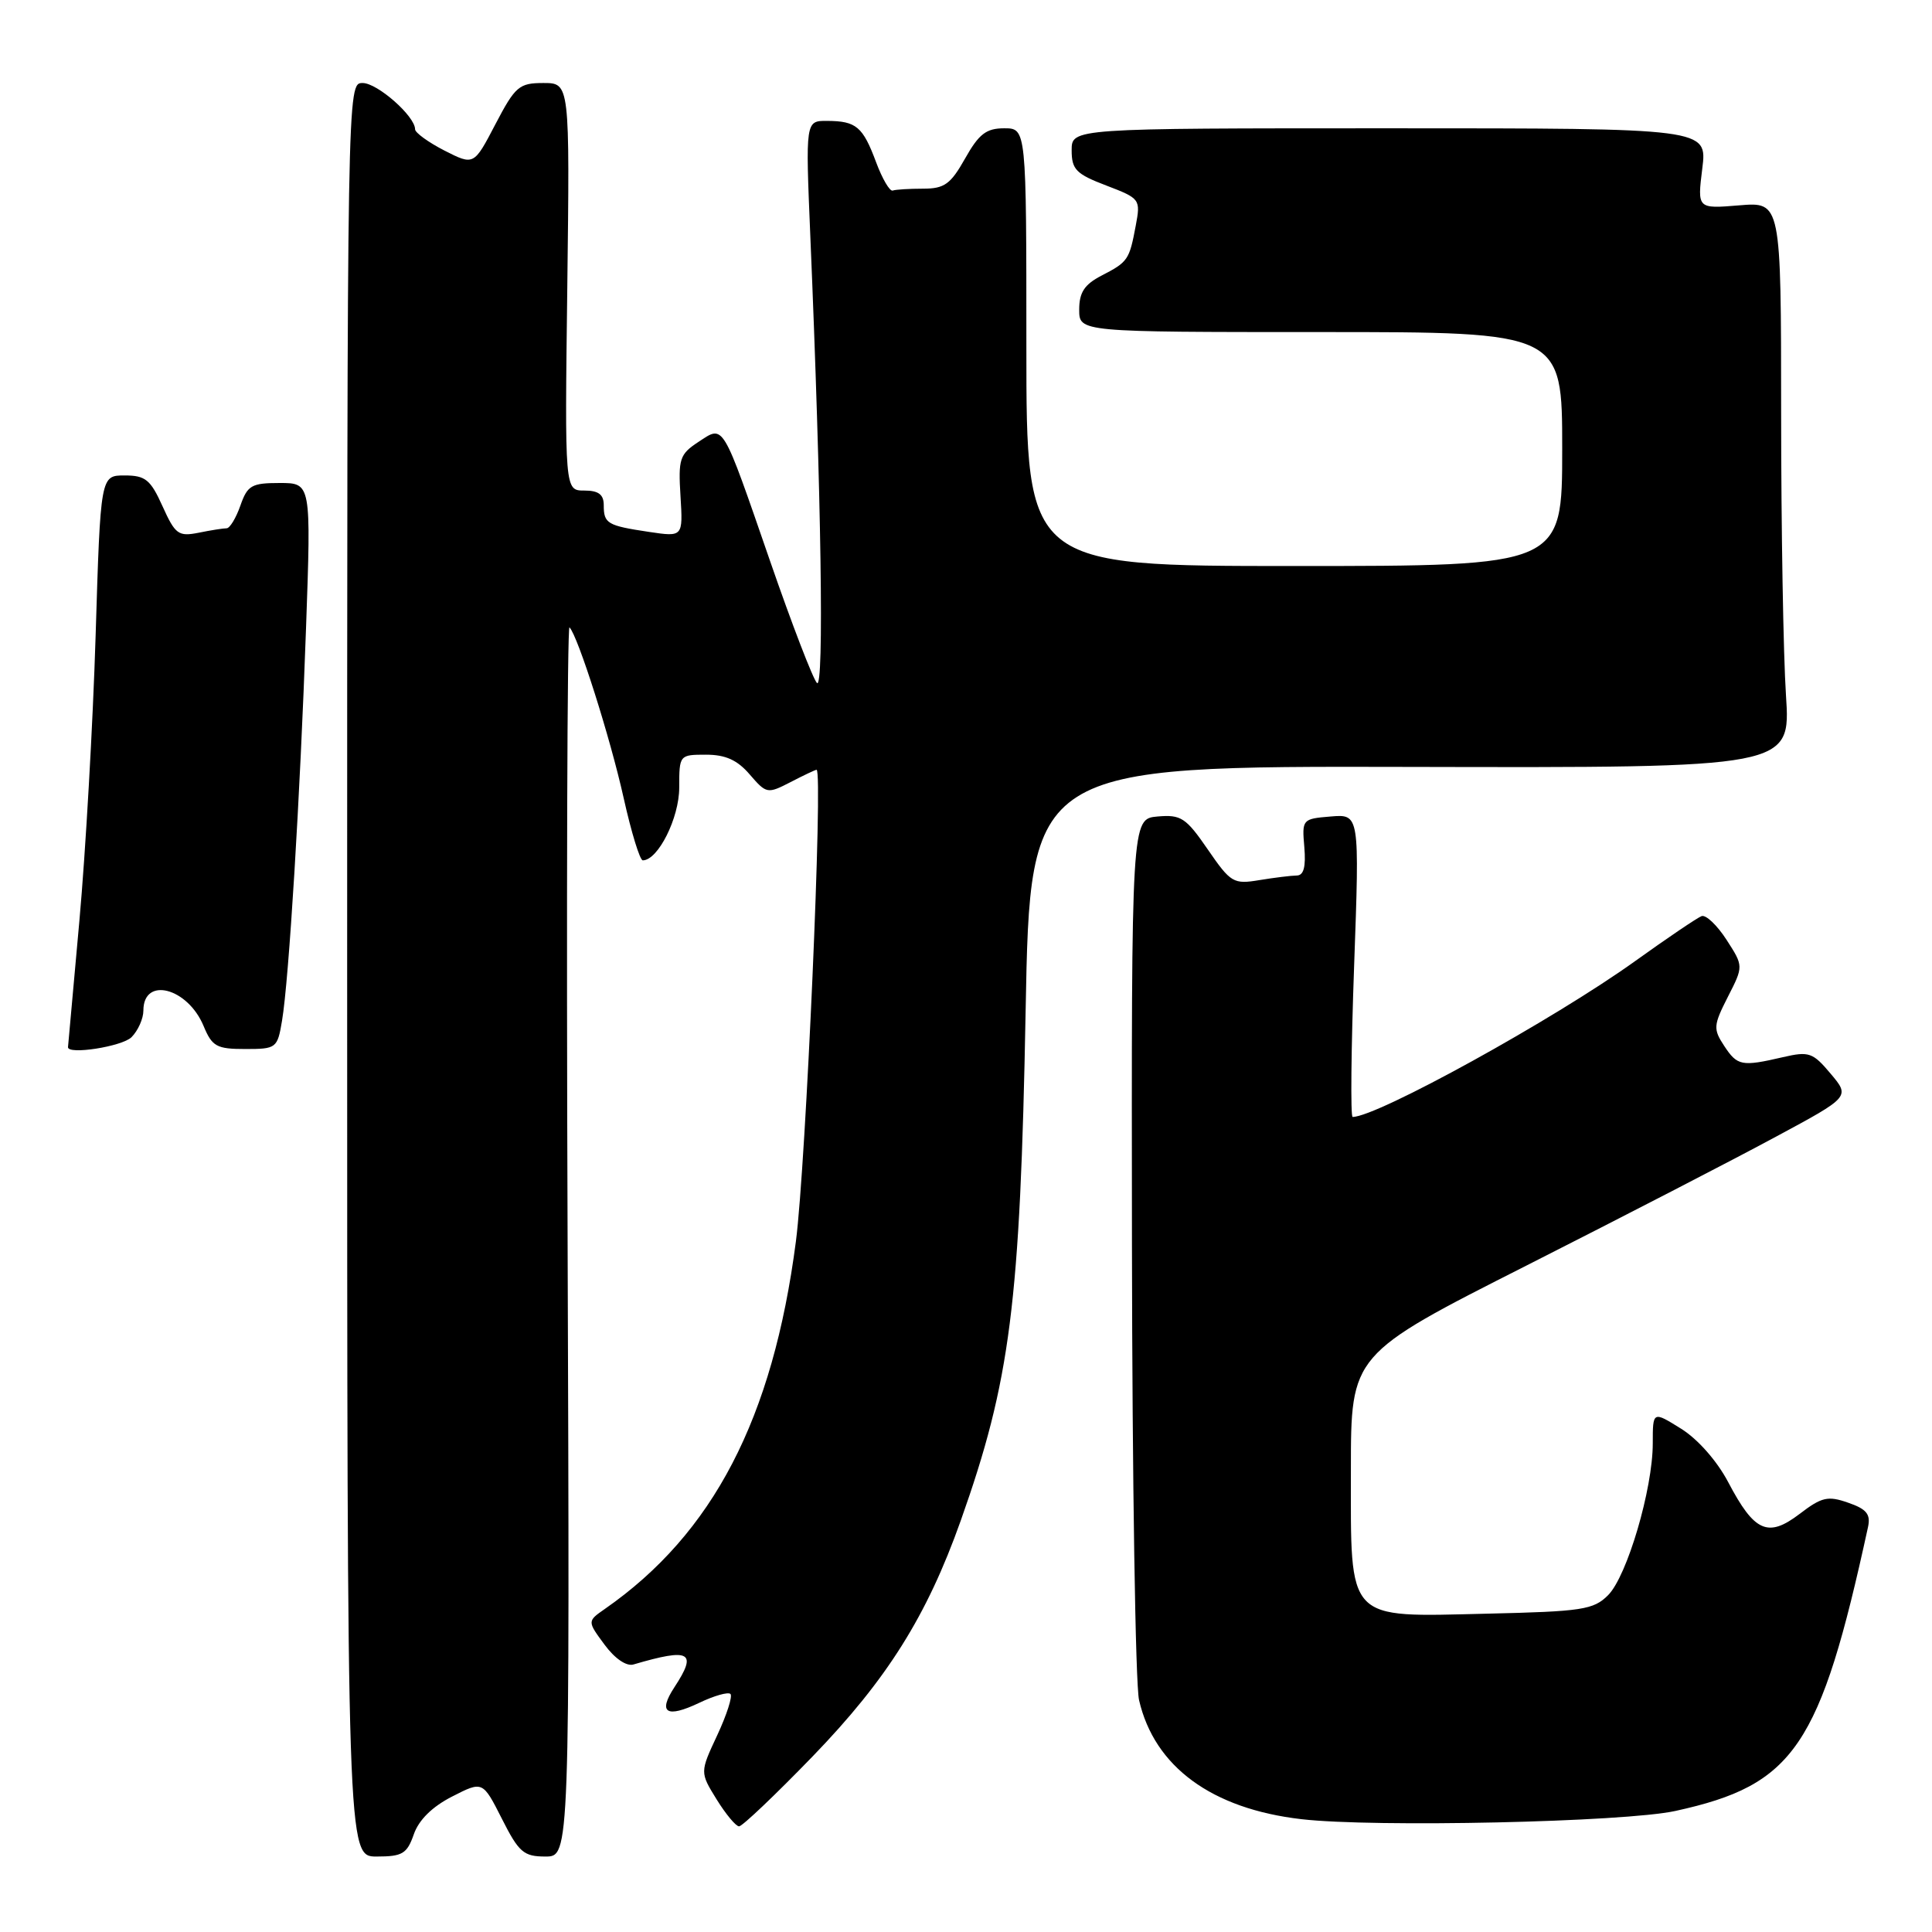 <?xml version="1.0" encoding="UTF-8" standalone="no"?>
<!DOCTYPE svg PUBLIC "-//W3C//DTD SVG 1.1//EN" "http://www.w3.org/Graphics/SVG/1.1/DTD/svg11.dtd" >
<svg xmlns="http://www.w3.org/2000/svg" xmlns:xlink="http://www.w3.org/1999/xlink" version="1.1" viewBox="0 0 256 256">
 <g >
 <path fill="currentColor"
d=" M 54.83 243.06 C 55.49 241.15 57.28 239.39 59.91 238.05 C 63.96 235.98 63.96 235.98 66.50 240.99 C 68.75 245.45 69.39 246.00 72.27 246.00 C 75.50 246.00 75.50 246.00 75.21 164.29 C 75.04 119.35 75.16 82.82 75.46 83.13 C 76.57 84.24 80.86 97.74 82.64 105.75 C 83.65 110.29 84.79 114.00 85.17 114.00 C 87.19 114.00 90.00 108.39 90.00 104.37 C 90.00 100.03 90.03 100.00 93.55 100.00 C 96.14 100.00 97.71 100.71 99.35 102.63 C 101.56 105.19 101.69 105.21 104.76 103.63 C 106.49 102.73 108.04 102.00 108.20 102.00 C 109.08 102.00 106.79 154.27 105.46 164.50 C 102.41 187.96 94.49 203.21 80.15 213.19 C 77.81 214.82 77.81 214.82 80.10 217.92 C 81.46 219.77 83.01 220.83 83.94 220.55 C 91.47 218.34 92.44 218.88 89.36 223.57 C 87.14 226.96 88.31 227.70 92.64 225.64 C 94.62 224.69 96.49 224.16 96.79 224.46 C 97.09 224.76 96.30 227.22 95.04 229.92 C 92.74 234.84 92.74 234.84 94.95 238.42 C 96.17 240.39 97.51 242.00 97.93 242.00 C 98.36 242.00 102.74 237.83 107.68 232.73 C 117.54 222.53 122.81 214.14 127.30 201.50 C 133.88 182.94 135.18 172.78 135.90 134.00 C 136.50 101.50 136.50 101.50 186.89 101.62 C 237.28 101.74 237.28 101.74 236.65 92.12 C 236.30 86.83 236.01 69.96 236.01 54.63 C 236.00 26.75 236.00 26.75 230.45 27.21 C 224.90 27.67 224.90 27.67 225.56 22.34 C 226.23 17.00 226.23 17.00 184.12 17.00 C 142.00 17.00 142.00 17.00 142.00 19.92 C 142.00 22.46 142.59 23.06 146.58 24.58 C 151.08 26.30 151.15 26.40 150.49 29.91 C 149.64 34.46 149.46 34.71 145.94 36.53 C 143.69 37.70 143.00 38.75 143.00 41.03 C 143.00 44.00 143.00 44.00 175.00 44.00 C 207.00 44.00 207.00 44.00 207.00 59.50 C 207.00 75.00 207.00 75.00 171.50 75.00 C 136.00 75.00 136.00 75.00 136.00 46.00 C 136.00 17.00 136.00 17.00 133.06 17.00 C 130.68 17.00 129.71 17.75 127.88 21.00 C 125.96 24.41 125.14 25.00 122.32 25.00 C 120.49 25.00 118.68 25.11 118.29 25.25 C 117.90 25.39 116.91 23.70 116.09 21.50 C 114.33 16.78 113.46 16.04 109.61 16.02 C 106.73 16.00 106.73 16.00 107.37 31.25 C 108.83 65.74 109.21 91.49 108.25 90.50 C 107.72 89.95 104.94 82.73 102.08 74.46 C 95.59 55.70 95.96 56.32 92.54 58.56 C 90.06 60.19 89.86 60.80 90.17 65.75 C 90.50 71.15 90.50 71.15 86.00 70.48 C 80.47 69.65 80.00 69.38 80.00 66.94 C 80.00 65.52 79.31 65.00 77.42 65.00 C 74.83 65.00 74.83 65.00 75.17 38.00 C 75.50 11.00 75.50 11.00 72.00 11.00 C 68.78 11.00 68.27 11.44 65.64 16.47 C 62.79 21.93 62.79 21.93 58.89 19.95 C 56.75 18.85 55.00 17.58 55.00 17.13 C 55.00 15.40 50.01 11.00 48.05 11.00 C 46.00 11.00 46.00 11.00 46.00 128.50 C 46.00 246.00 46.00 246.00 49.90 246.00 C 53.32 246.00 53.93 245.64 54.83 243.06 Z  M 222.00 239.96 C 237.77 236.51 241.18 231.48 247.52 202.35 C 247.89 200.65 247.34 199.96 244.90 199.12 C 242.20 198.17 241.39 198.36 238.46 200.60 C 234.26 203.80 232.47 203.00 229.00 196.40 C 227.52 193.59 224.97 190.69 222.75 189.31 C 219.00 186.97 219.00 186.97 219.00 191.26 C 219.00 197.30 215.60 208.84 213.08 211.37 C 211.15 213.30 209.66 213.53 197.05 213.82 C 178.23 214.26 179.00 215.07 179.00 194.74 C 179.00 179.47 179.00 179.47 202.25 167.70 C 215.04 161.22 229.92 153.54 235.32 150.62 C 245.15 145.33 245.15 145.33 242.57 142.27 C 240.21 139.46 239.70 139.28 236.25 140.08 C 230.77 141.35 230.21 141.24 228.46 138.58 C 226.99 136.34 227.03 135.87 228.95 132.09 C 231.03 128.02 231.03 128.02 228.77 124.52 C 227.52 122.59 226.04 121.18 225.47 121.39 C 224.91 121.60 220.94 124.28 216.65 127.36 C 205.86 135.10 182.47 148.00 179.23 148.00 C 178.94 148.00 179.03 138.97 179.43 127.94 C 180.15 107.87 180.15 107.87 176.32 108.19 C 172.56 108.50 172.51 108.56 172.83 112.25 C 173.05 114.86 172.75 116.00 171.83 116.01 C 171.10 116.02 168.87 116.29 166.87 116.62 C 163.44 117.19 163.08 116.98 160.04 112.56 C 157.14 108.34 156.49 107.92 153.38 108.19 C 149.92 108.50 149.92 108.50 149.99 165.00 C 150.03 196.07 150.45 223.20 150.93 225.27 C 152.96 234.10 160.57 239.68 172.44 241.05 C 182.09 242.17 215.25 241.44 222.00 239.96 Z  M 17.43 137.43 C 18.29 136.56 19.00 134.98 19.00 133.90 C 19.00 129.35 24.87 130.87 26.98 135.96 C 28.11 138.67 28.70 139.00 32.49 139.00 C 36.62 139.00 36.76 138.90 37.37 135.25 C 38.28 129.87 39.77 105.61 40.55 83.25 C 41.23 64.00 41.23 64.00 37.06 64.00 C 33.33 64.00 32.79 64.31 31.85 67.00 C 31.27 68.65 30.45 70.00 30.03 70.00 C 29.60 70.00 27.93 70.26 26.32 70.59 C 23.64 71.12 23.22 70.81 21.54 67.09 C 19.94 63.54 19.27 63.00 16.51 63.00 C 13.32 63.00 13.32 63.00 12.67 84.25 C 12.31 95.94 11.34 112.92 10.52 122.00 C 9.70 131.07 9.02 138.61 9.01 138.75 C 8.96 139.80 16.19 138.67 17.43 137.43 Z "/>
</g>
</svg>